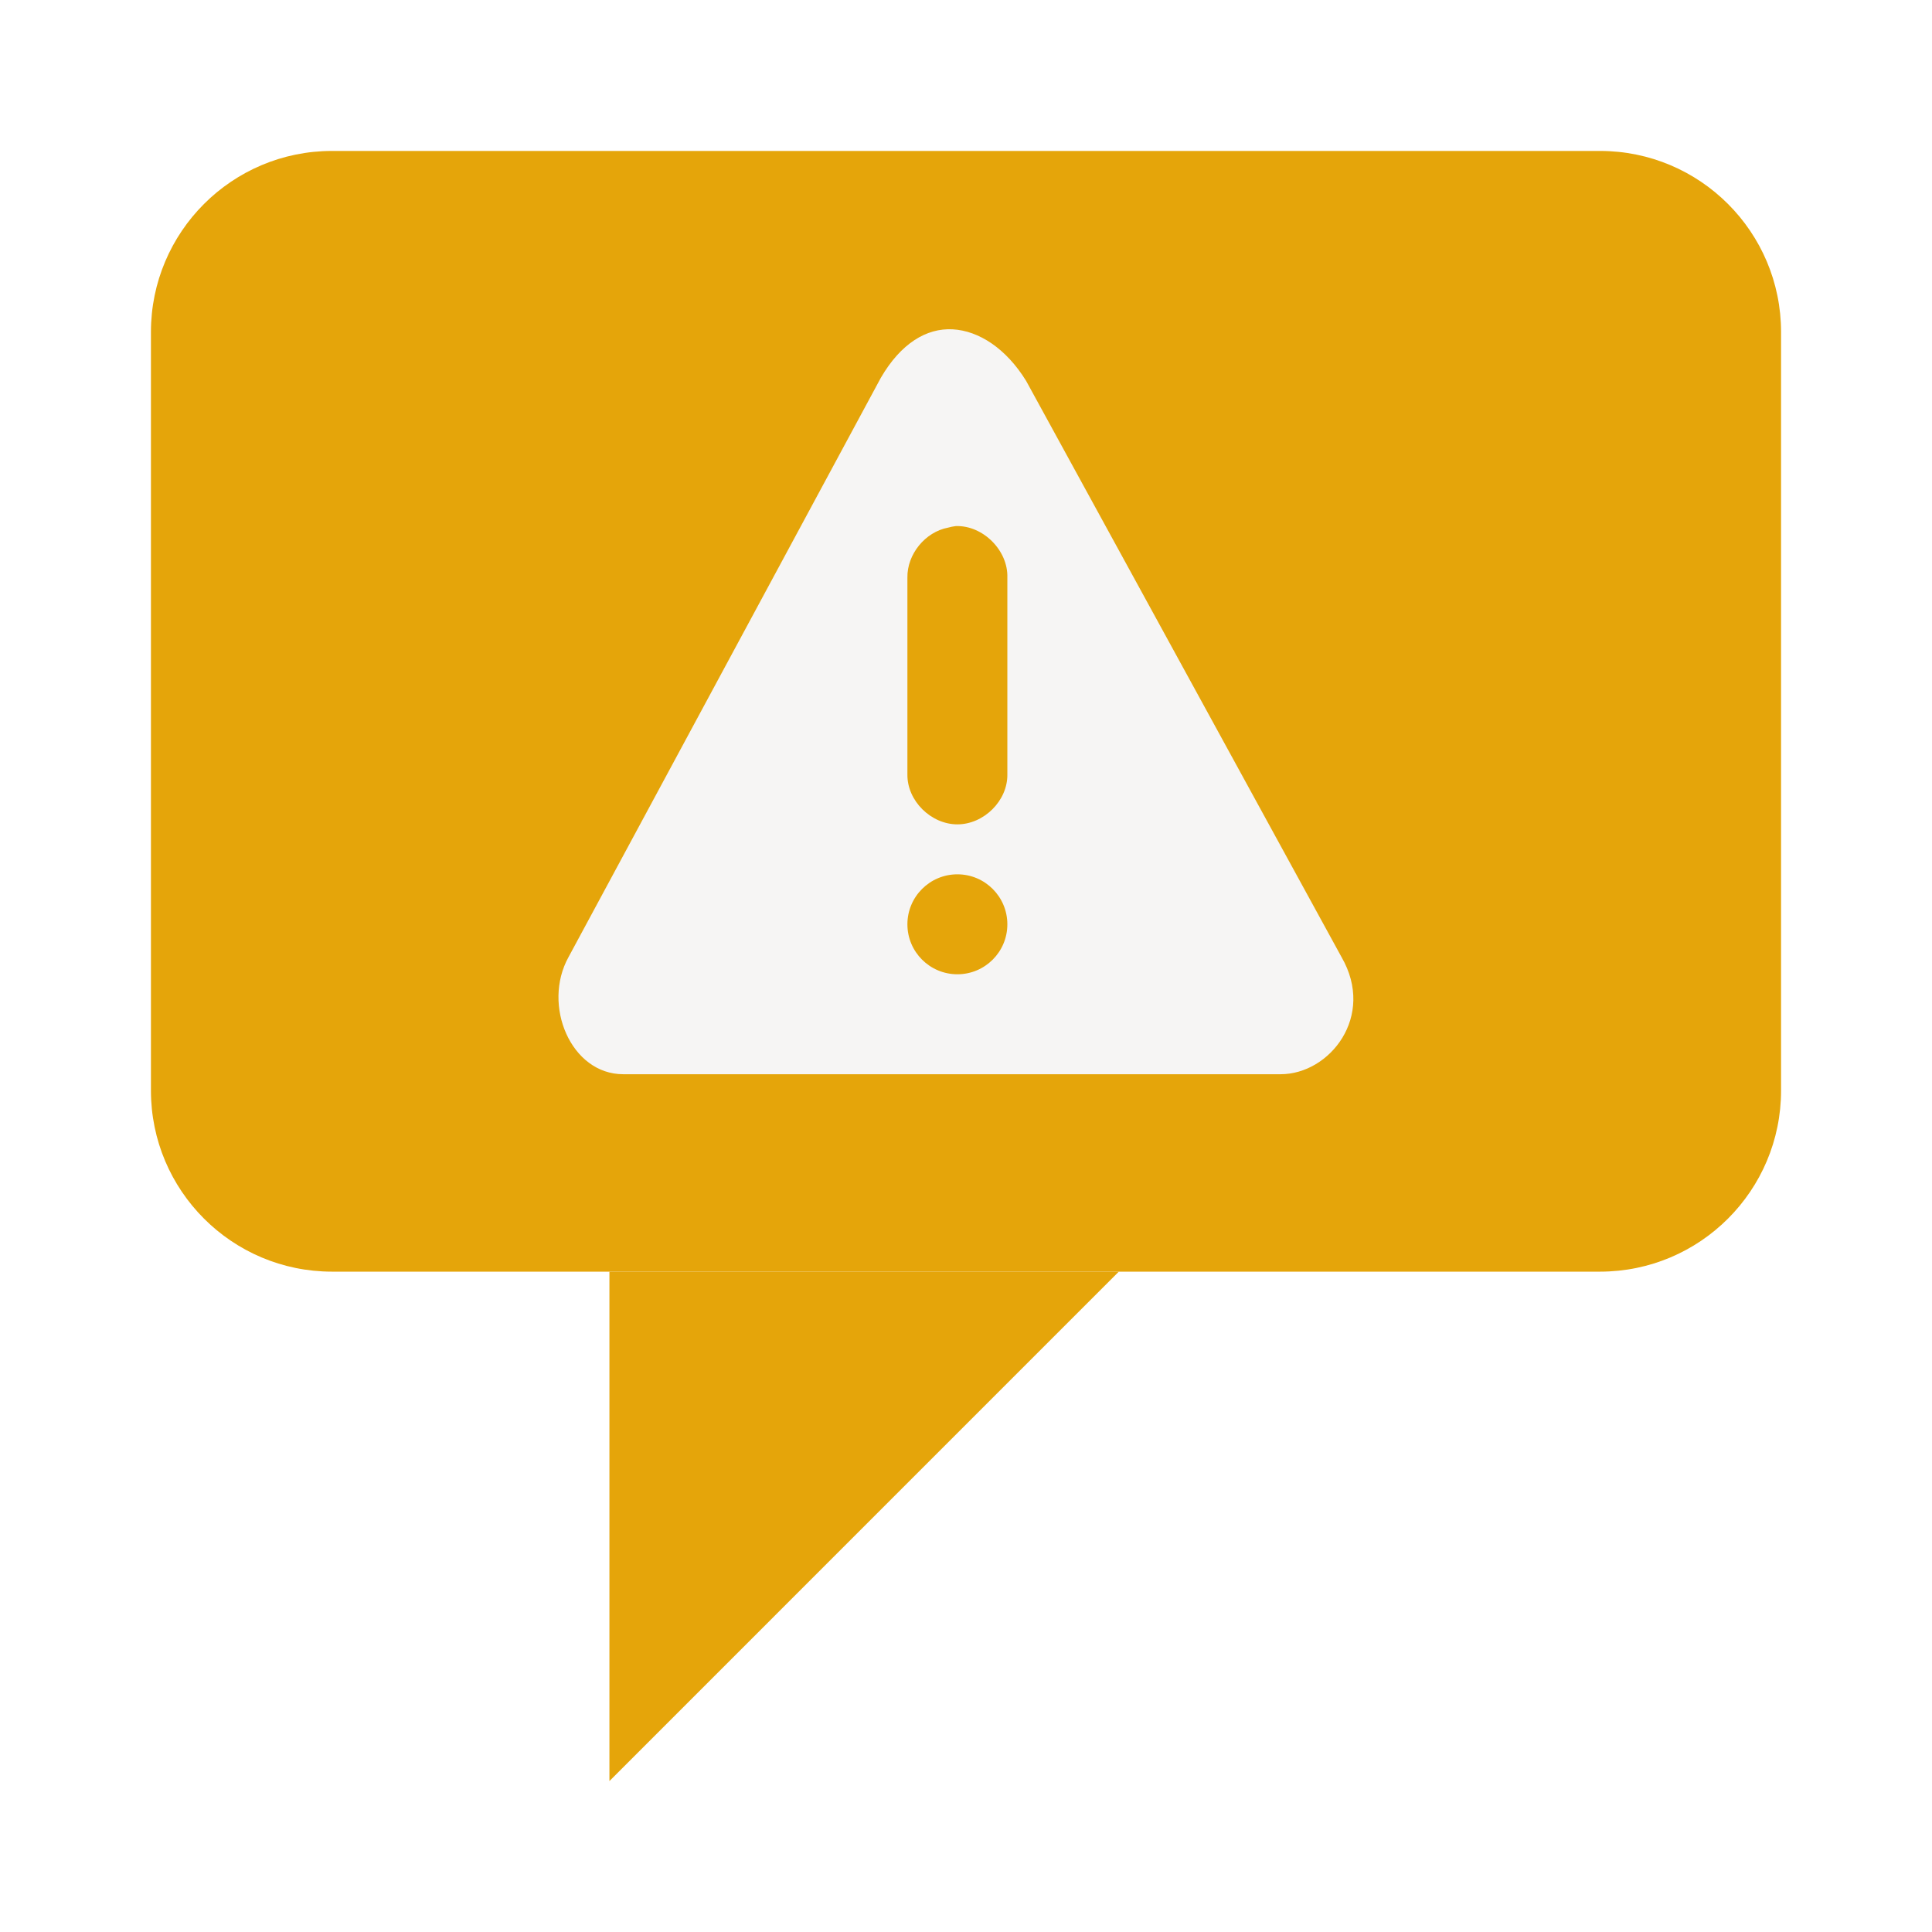 <svg xmlns="http://www.w3.org/2000/svg" fill="none" width="64" height="64" viewBox="0 0 64 64">
 <g clip-path="url(#clip0)">
  <g opacity=".4" filter="url(#filter0_f)">
   <path fill-rule="evenodd" d="M11 5C7.686 5 5 7.686 5 11V36.125C5 39.439 7.686 42.125 11 42.125H20.188V59L37.062 42.125H53C56.314 42.125 59 39.439 59 36.125V11C59 7.686 56.314 5 53 5H11Z" clip-rule="evenodd"/>
  </g>
  <path fill="#e5a50a" d="M20.188 59V42.125H37.062L20.188 59Z"/>
  <path fill="#e5a50a" d="M5 11C5 7.686 7.686 5 11 5H53C56.314 5 59 7.686 59 11V36.125C59 39.439 56.314 42.125 53 42.125H11C7.686 42.125 5 39.439 5 36.125V11Z"/>
  <path fill="#f6f5f4" d="M31.559 10.909C30.689 10.862 29.841 11.378 29.18 12.513L18.833 31.705C17.95 33.3 18.913 35.585 20.644 35.585H42.423C44.048 35.585 45.573 33.666 44.44 31.705L33.991 12.616C33.331 11.547 32.429 10.957 31.559 10.909ZM31.663 17.427C32.564 17.399 33.398 18.233 33.37 19.134V25.653C33.382 26.527 32.589 27.308 31.715 27.308C30.84 27.308 30.047 26.527 30.059 25.653V19.134C30.046 18.362 30.645 17.624 31.404 17.479C31.489 17.455 31.575 17.438 31.663 17.427ZM31.715 28.963C32.629 28.963 33.37 29.705 33.37 30.619C33.37 31.533 32.629 32.274 31.715 32.274C30.8 32.274 30.059 31.533 30.059 30.619C30.059 29.705 30.8 28.963 31.715 28.963Z"/>
 </g>
 <defs>
  <filter id="filter0_f" width="69.12" height="69.12" x="-2.56" y="-2.56" color-interpolation-filters="sRGB" filterUnits="userSpaceOnUse">
   <feFlood flood-opacity="0" result="BackgroundImageFix"/>
   <feBlend in="SourceGraphic" in2="BackgroundImageFix" mode="normal" result="shape"/>
   <feGaussianBlur result="effect1_foregroundBlur" stdDeviation="3.78"/>
  </filter>
  <clipPath id="clip0">
   <rect fill="#fff" width="64" height="64"/>
  </clipPath>
 </defs>
</svg>
